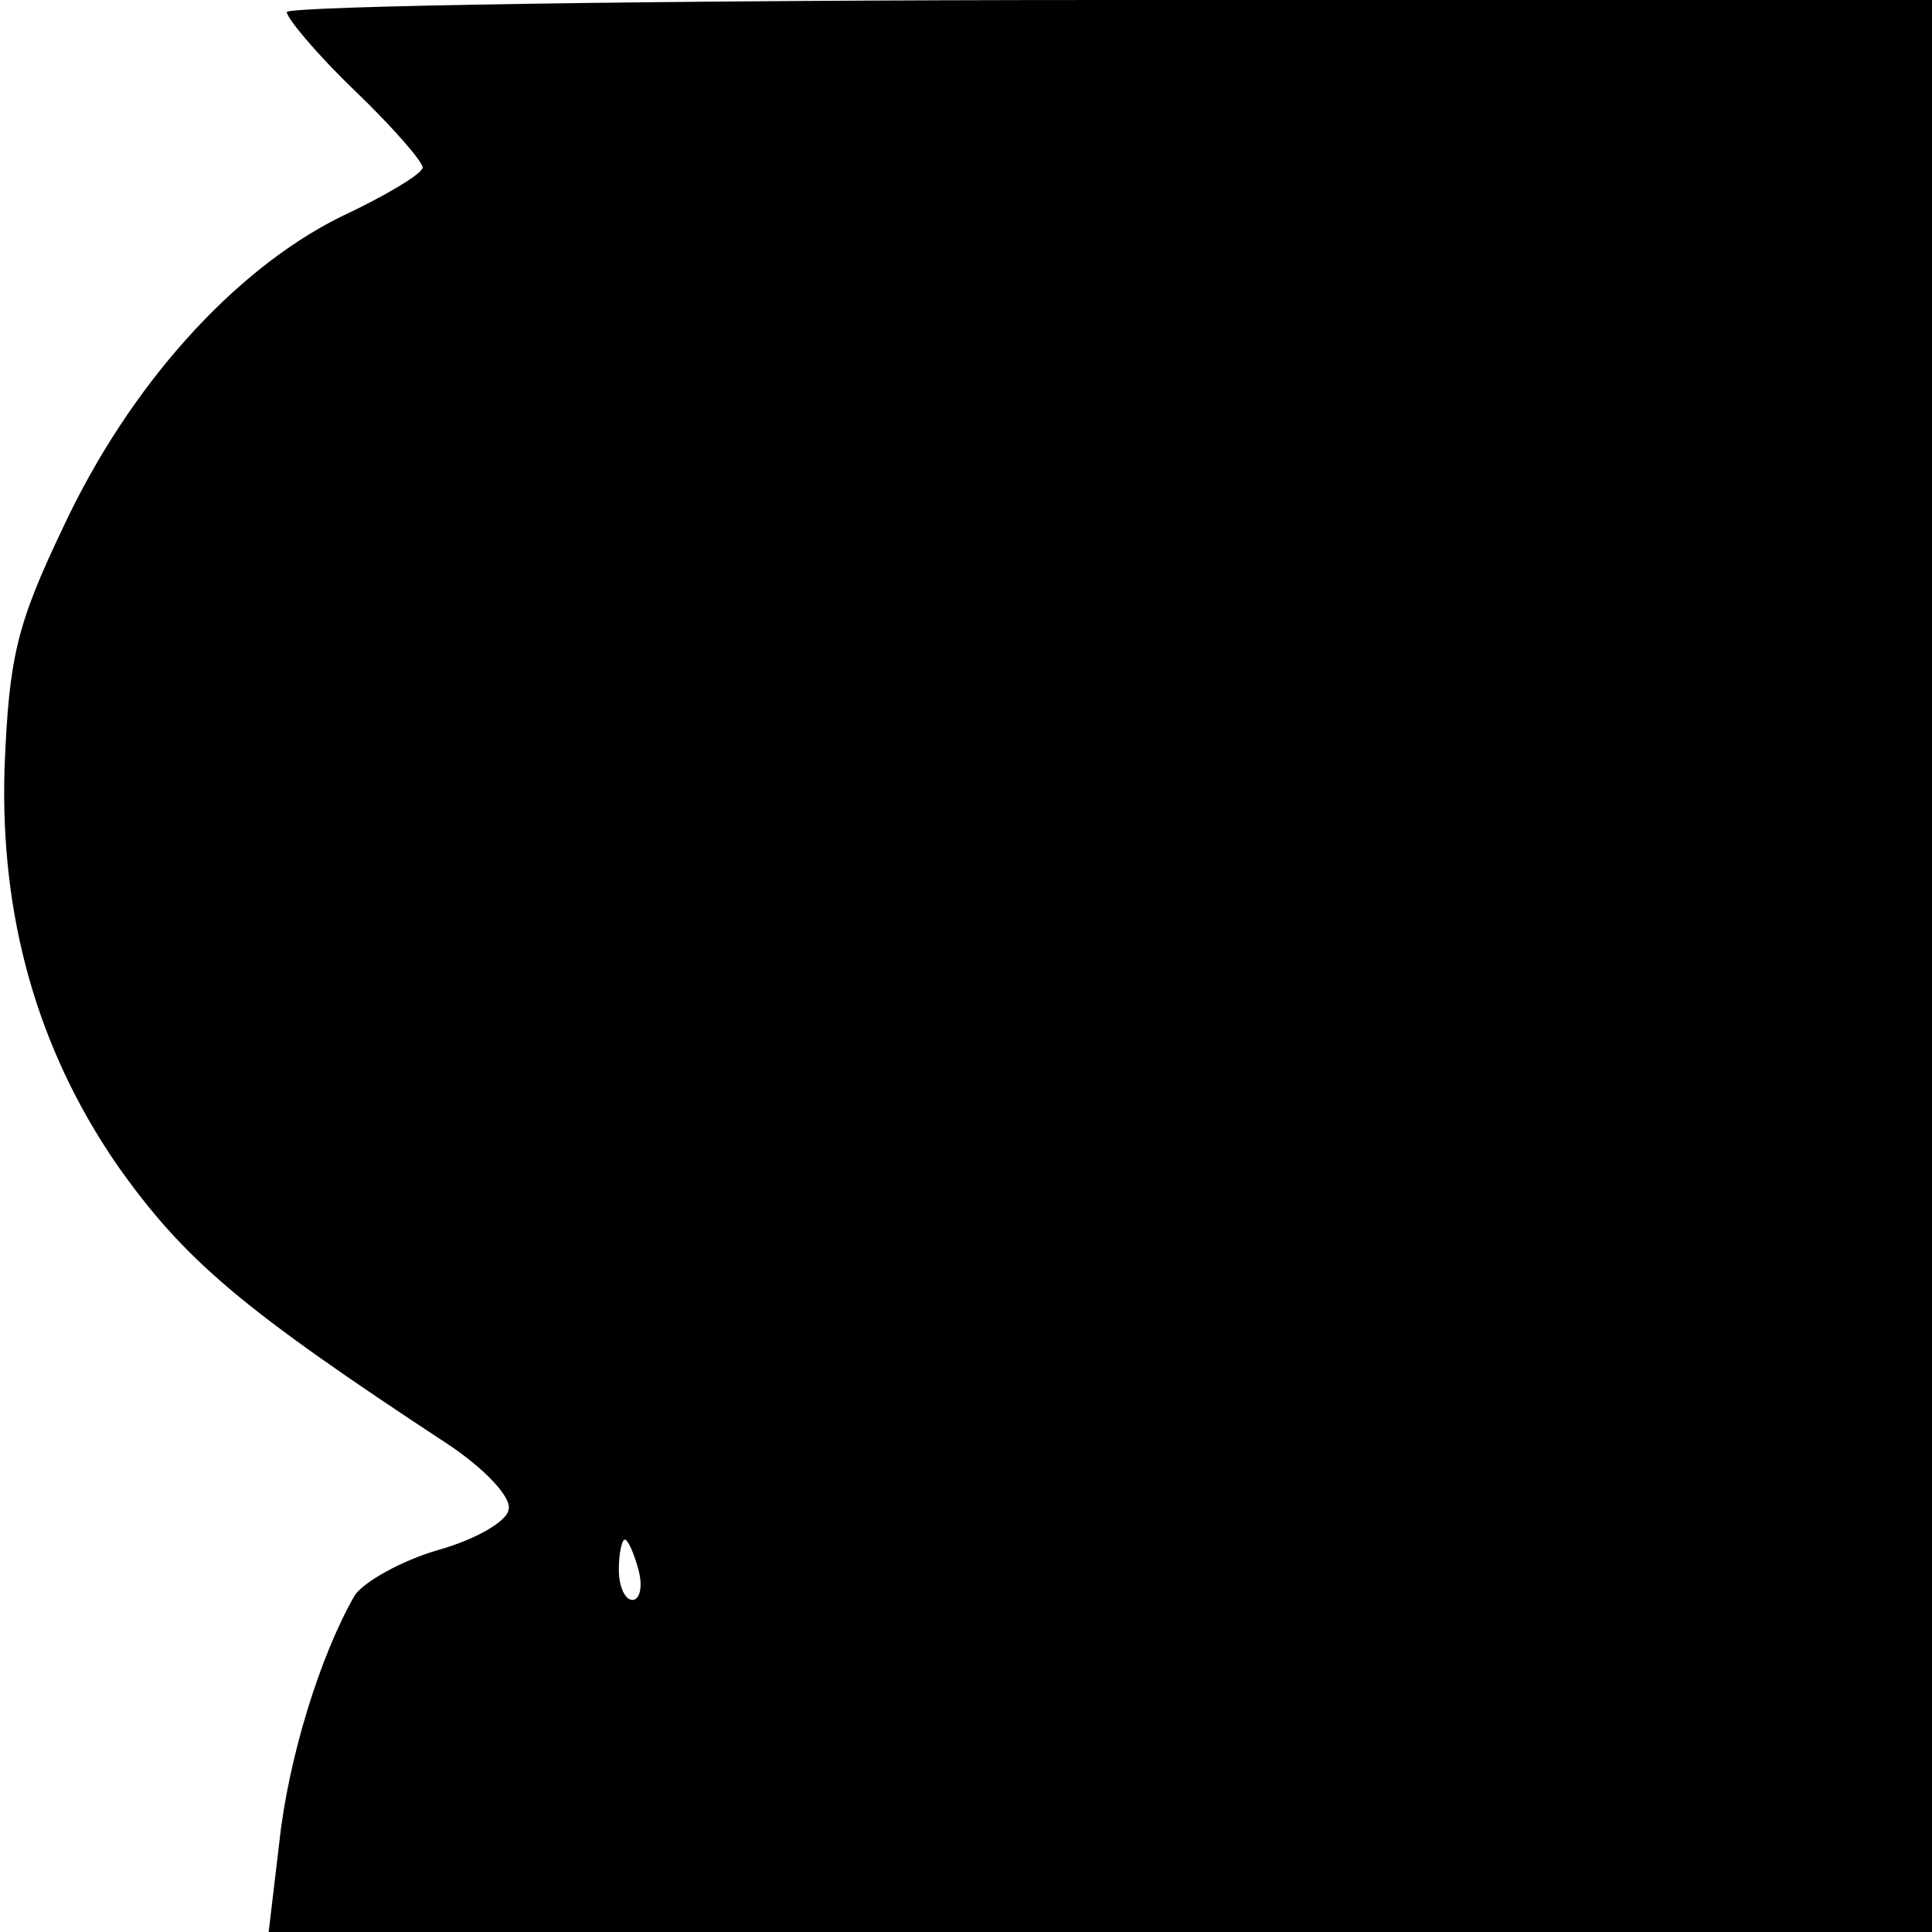 <?xml version="1.0" standalone="no"?>
<!DOCTYPE svg PUBLIC "-//W3C//DTD SVG 20010904//EN"
 "http://www.w3.org/TR/2001/REC-SVG-20010904/DTD/svg10.dtd">
<svg version="1.0" xmlns="http://www.w3.org/2000/svg"
 width="128pt" height="128pt" viewBox="0 0 128 128"
 preserveAspectRatio="xMidYMid meet">
<g transform="translate(0,128) scale(0.1,-0.1)"
fill="#000000" stroke="none">
<path d="M190 1272 c0 -4 20 -28 45 -52 25 -24 45 -47 45 -51 0 -4 -25 -19
-55 -33 -70 -35 -139 -111 -183 -205 -31 -65 -36 -86 -39 -160 -3 -99 22 -186
74 -262 45 -64 83 -96 220 -186 24 -16 42 -35 40 -43 -1 -8 -22 -20 -47 -27
-24 -7 -49 -21 -55 -30 -23 -40 -44 -108 -50 -164 l-7 -59 551 0 551 0 0 640
0 640 -545 0 c-300 0 -545 -4 -545 -8z m233 -1032 c3 -11 1 -20 -4 -20 -5 0
-9 9 -9 20 0 11 2 20 4 20 2 0 6 -9 9 -20z"/>
</g>
</svg>
